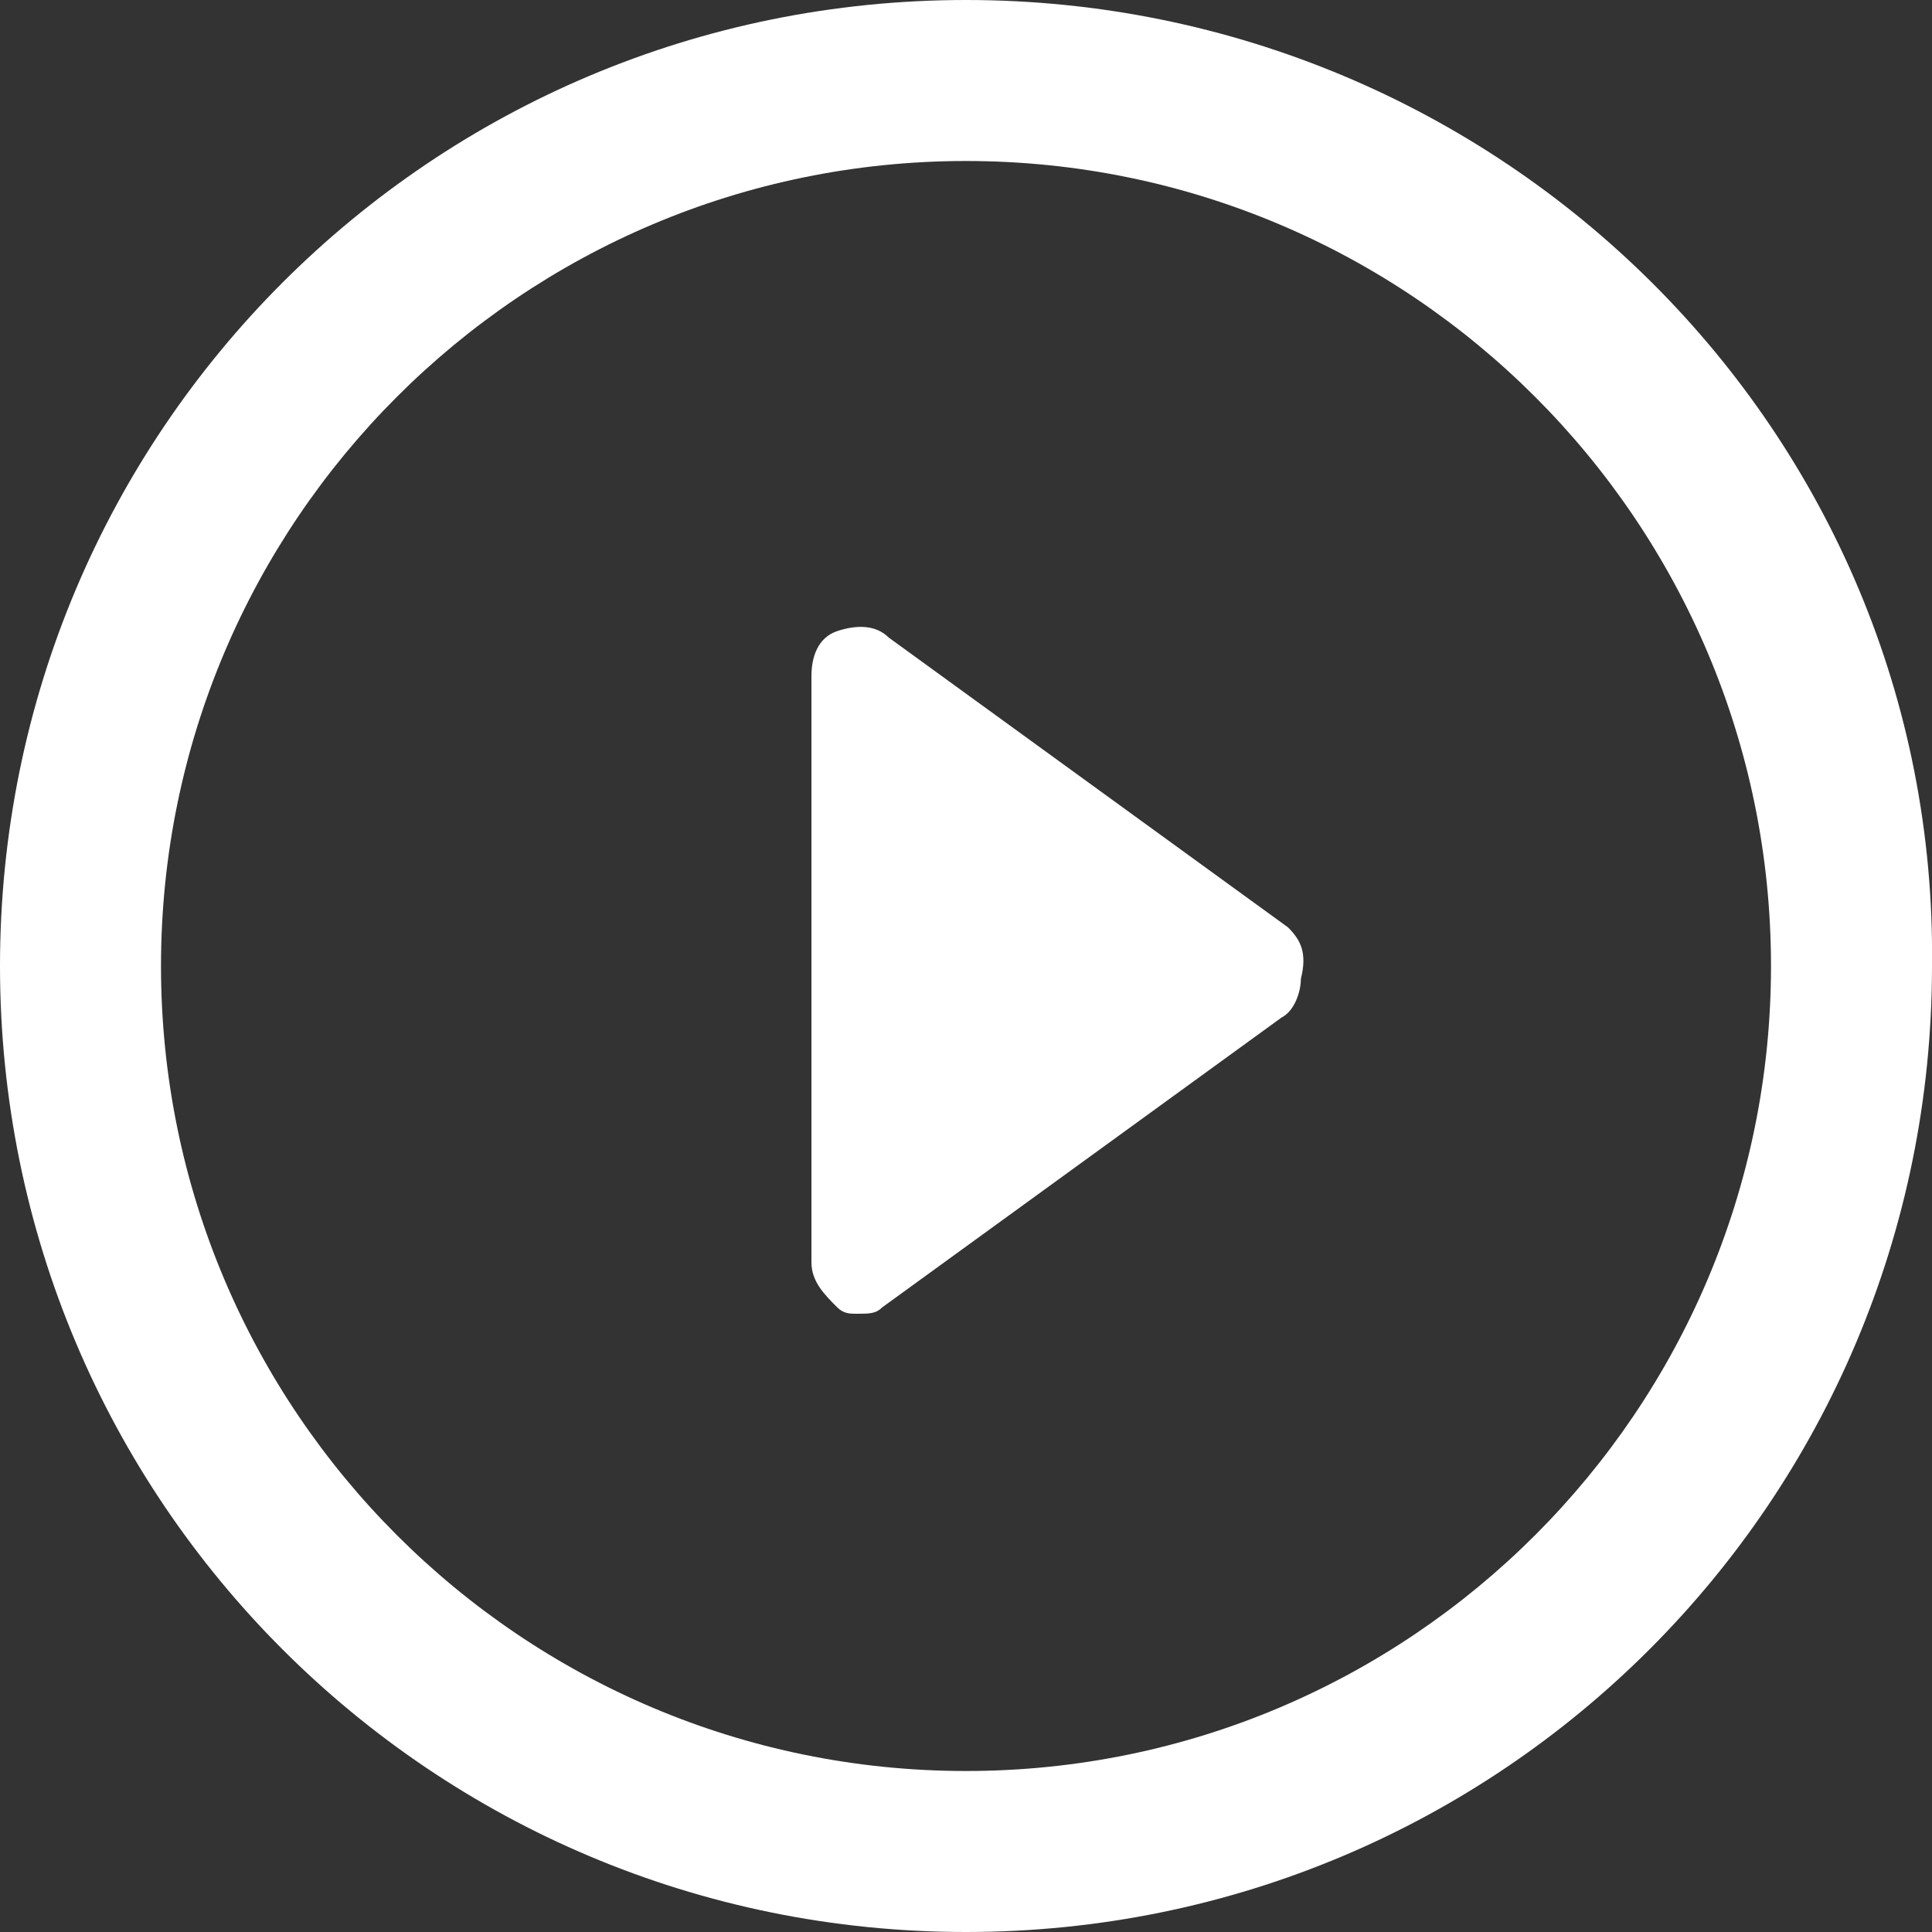 <?xml version="1.0" encoding="UTF-8"?>
<svg fill="white" height="32" width="32" viewBox="0 0 30 30" xmlns="http://www.w3.org/2000/svg">
<rect x="0" y="0" width="30" height="30" fill="#333333" stroke="none"/>
<path d="m20 14.4-6.2-4.5c-0.2-0.2-0.5-0.2-0.8-0.1s-0.4 0.4-0.4 0.7v9.1c0 0.3 0.2 0.5 0.4 0.7 0.1 0.1 0.2 0.1 0.3 0.1 0.2 0 0.3 0 0.4-0.1l6.2-4.5c0.2-0.1 0.3-0.4 0.3-0.6 0.1-0.4 0-0.6-0.2-0.8z"/>
<path d="m15 0c-8.3 0-15 6.7-15 15s6.7 15 15 15 15-6.7 15-15c0.1-8.3-6.7-15-15-15zm0 27.5c-6.9 0-12.5-5.6-12.5-12.5s5.6-12.5 12.5-12.5 12.5 5.6 12.5 12.5-5.6 12.5-12.5 12.5z"/>
</svg>
